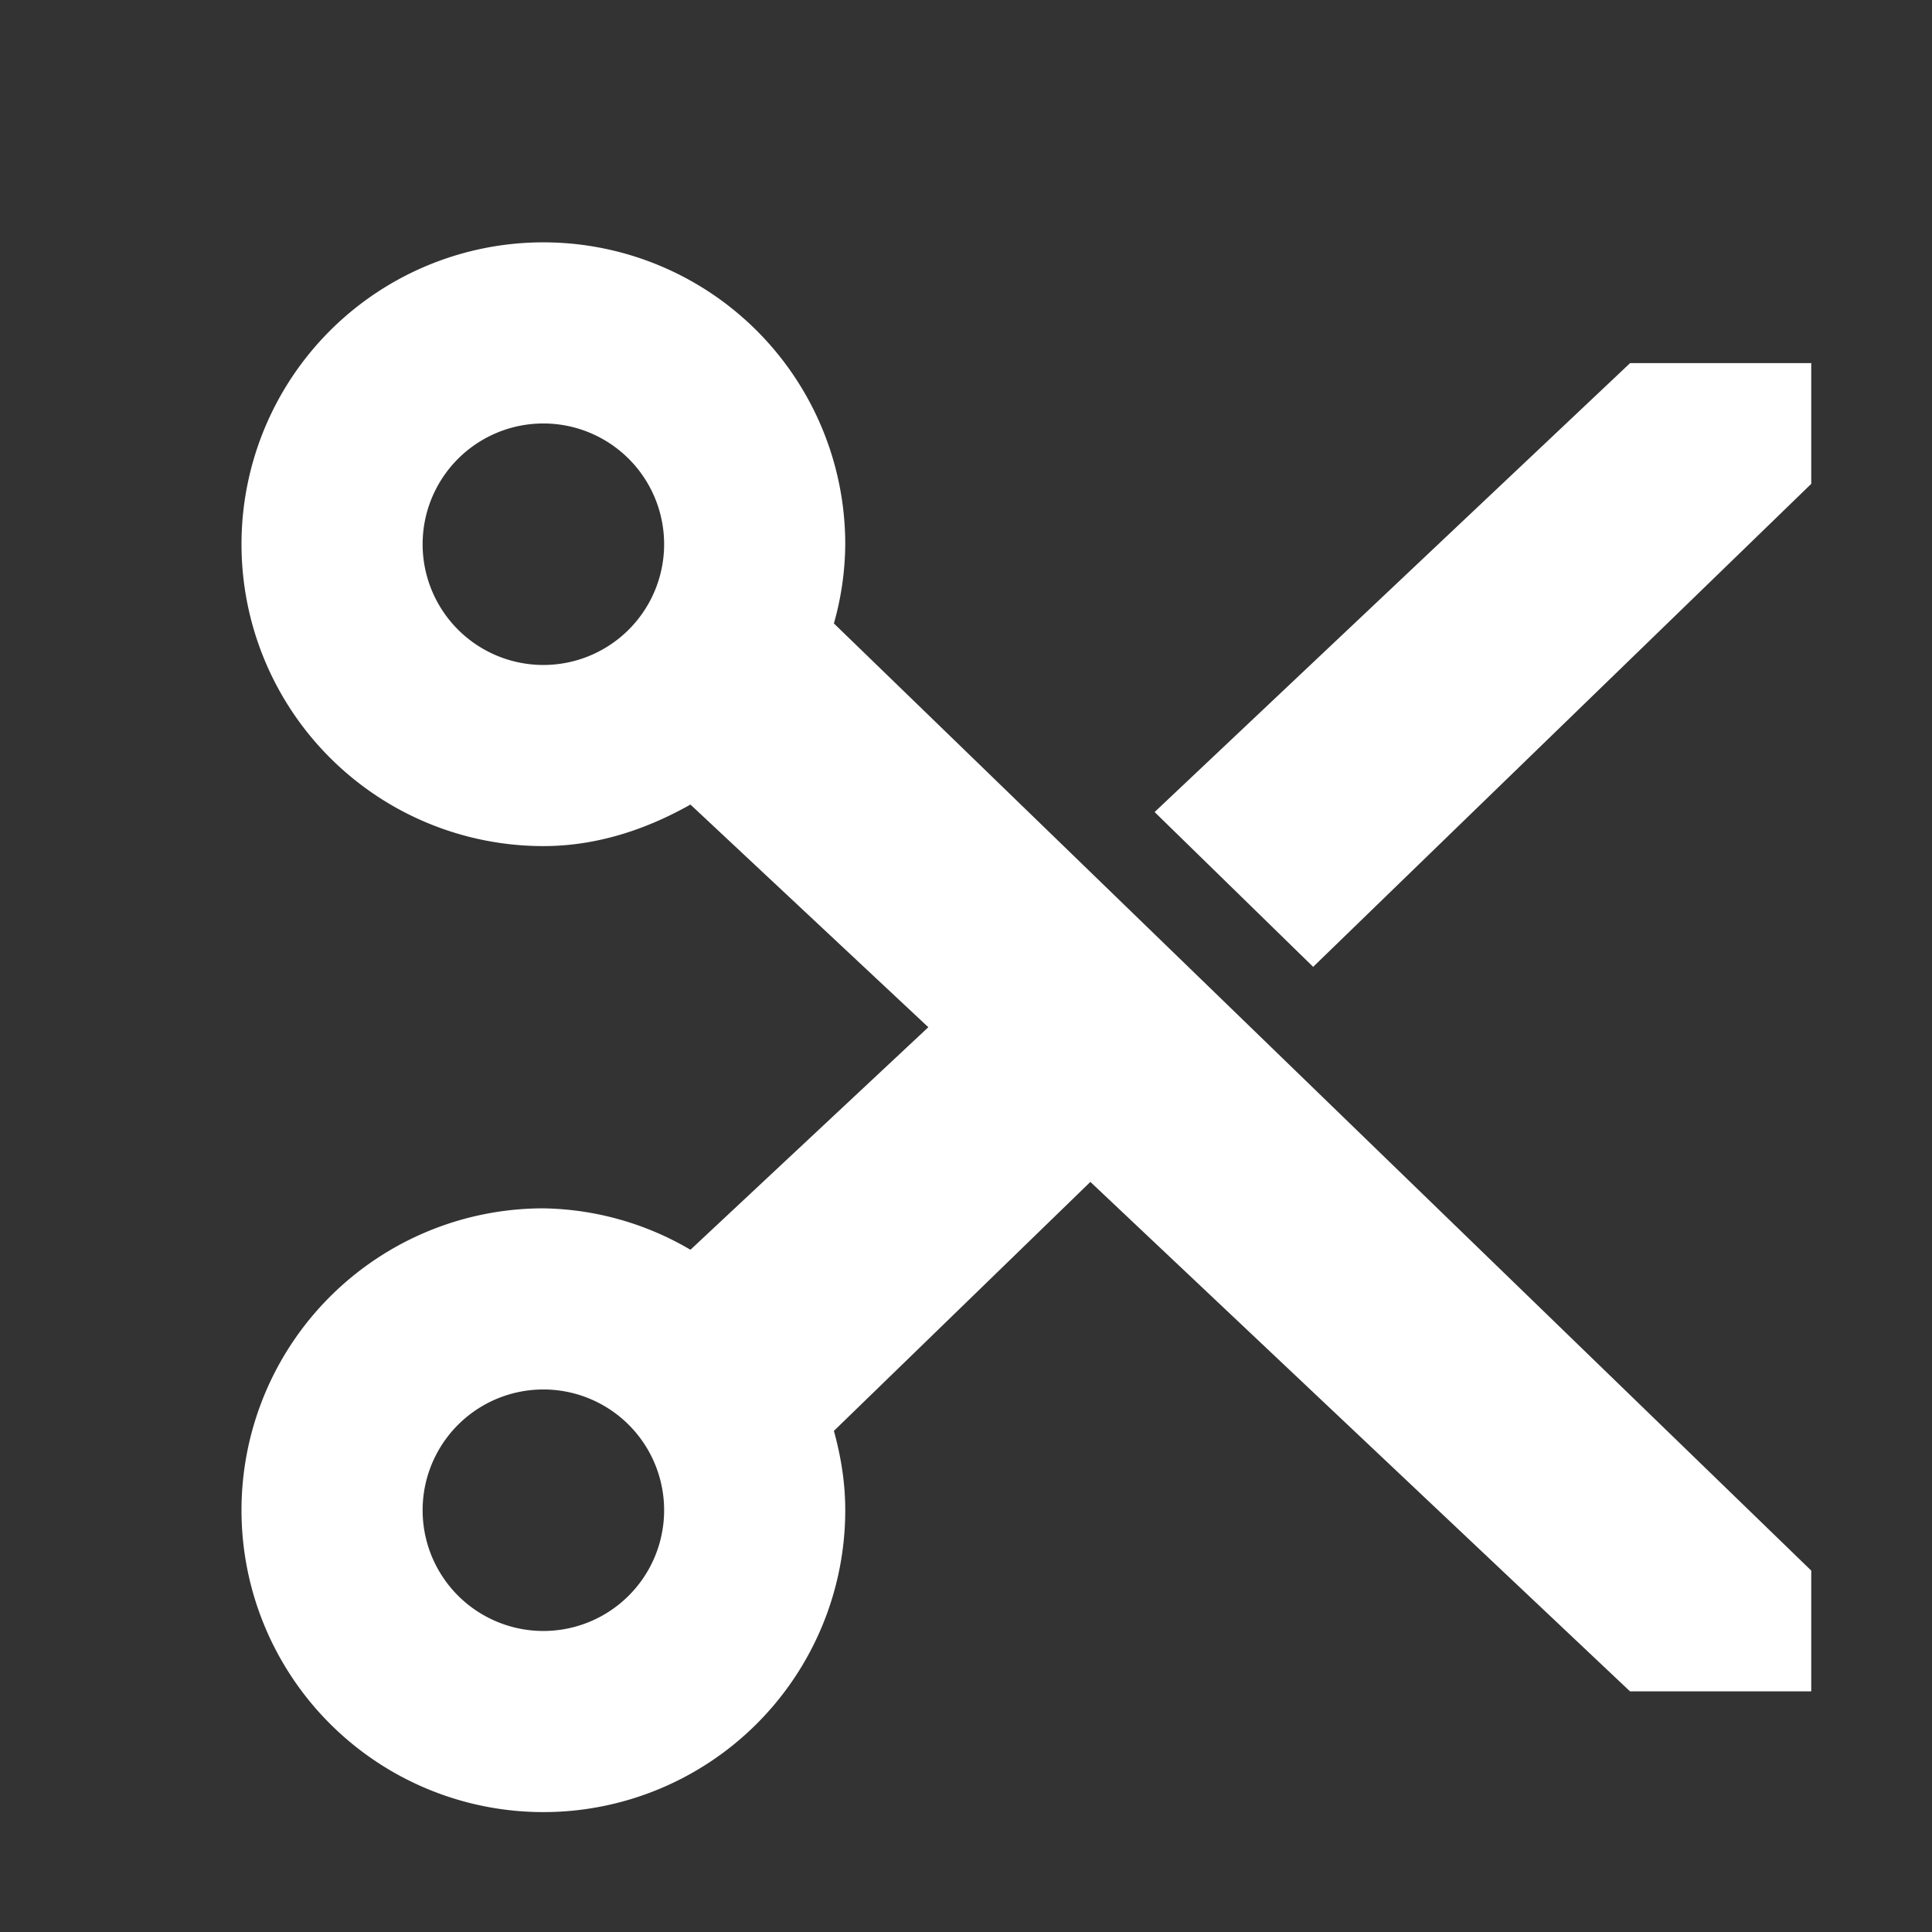 <svg xmlns="http://www.w3.org/2000/svg" width="16" height="16">
    <rect width="100%" height="100%" fill="#333333" stroke="none"/>
    <path d="M4.5 2.007a2.5 2.5 0 0 0 0 5c.446 0 .856-.14 1.218-.344l1.97 1.844-1.97 1.843a2.473 2.473 0 0 0-1.218-.343 2.5 2.5 0 1 0 2.5 2.5c0-.23-.036-.446-.094-.657L9.03 9.788l4.469 4.219H15v-1L6.906 5.163A2.46 2.46 0 0 0 7 4.507a2.5 2.5 0 0 0-2.5-2.5zm0 1.5a1 1 0 1 1 0 2 1 1 0 0 1 0-2zm9-.5L9.562 6.725l1.313 1.282 4.125-4v-1zm-9 8.5a1 1 0 1 1 0 2 1 1 0 0 1 0-2z" style="isolation:auto;mix-blend-mode:normal" color="#000" overflow="visible" fill="#ffffff"/>
</svg>
